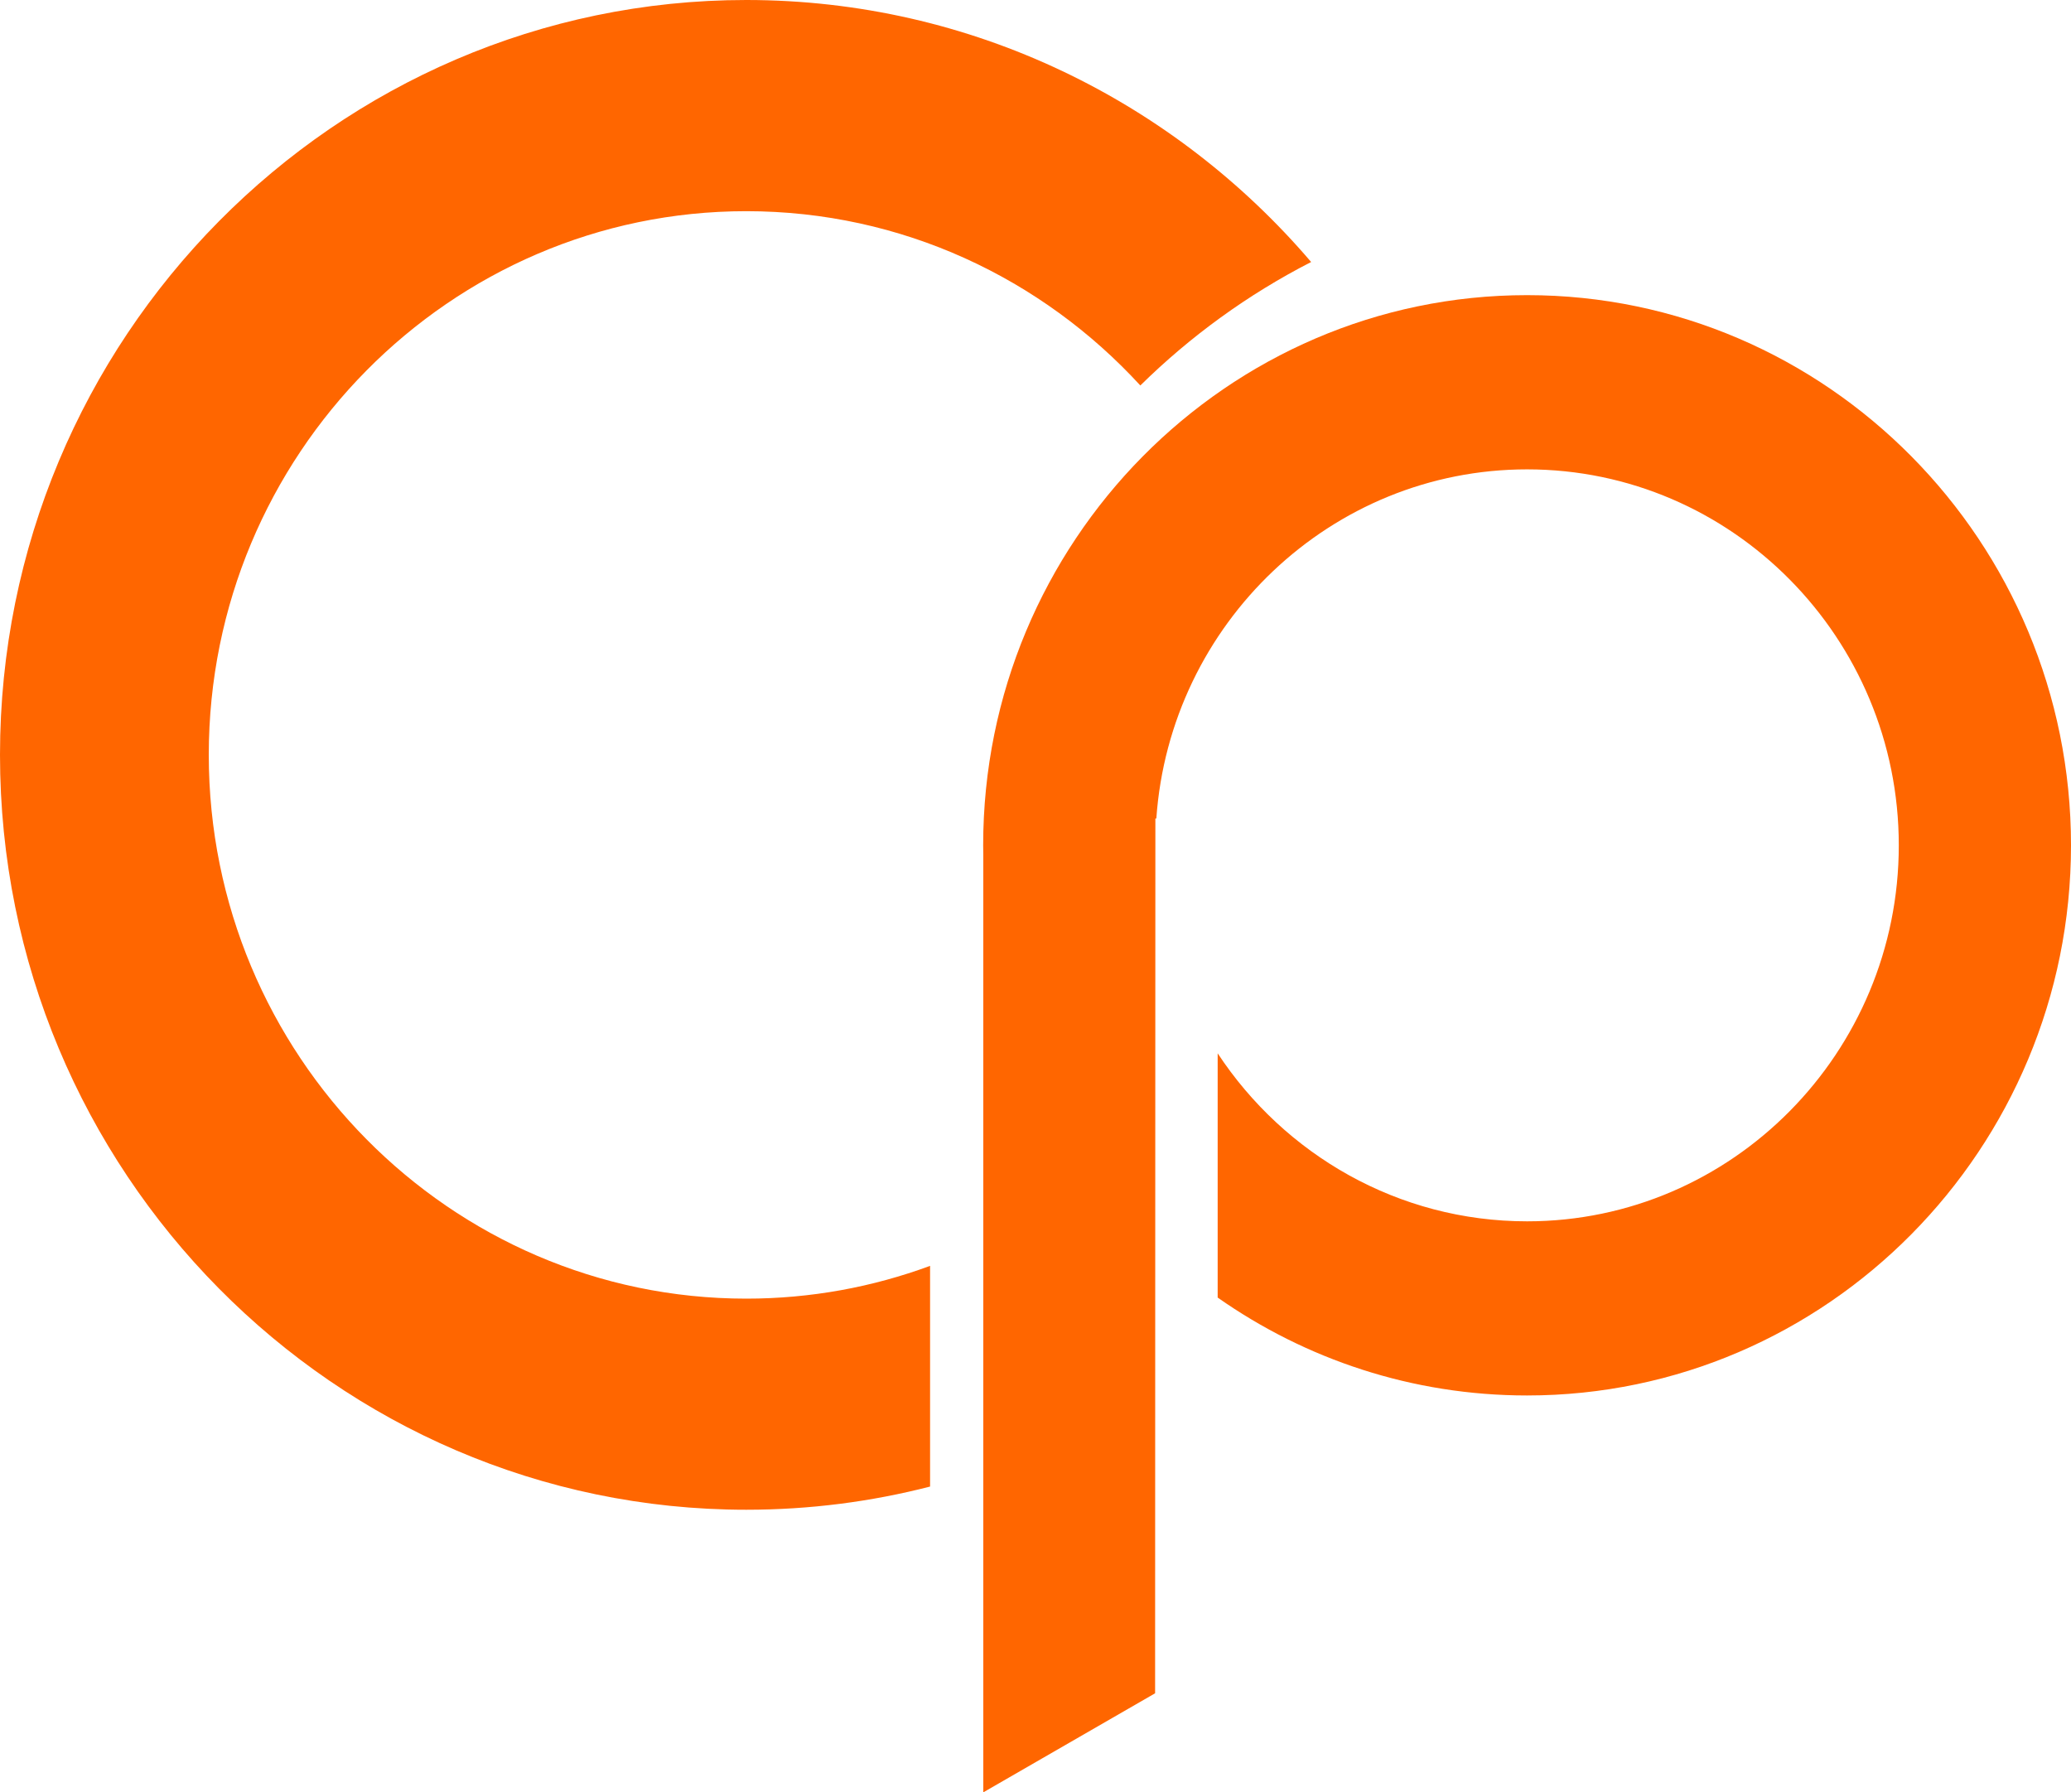 <svg width="52" height="45" viewBox="0 0 52 45" fill="none" xmlns="http://www.w3.org/2000/svg">
<g clip-path="url(#clip0_1658_4106)">
<path d="M23.353 31.781C21.913 32.313 20.358 32.604 18.738 32.604C11.297 32.604 5.242 26.479 5.242 18.952C5.242 11.426 11.297 5.302 18.738 5.302C22.643 5.302 26.165 6.989 28.632 9.678C29.892 8.438 31.337 7.389 32.921 6.578C29.482 2.552 24.399 0 18.738 0C8.407 0 0 8.503 0 18.952C0 29.403 8.407 37.904 18.738 37.904C20.33 37.904 21.876 37.702 23.353 37.322V31.781Z" fill="#FF6600"/>
<path d="M29.01 20.549H29.034C29.377 15.658 33.422 11.784 38.343 11.784C43.49 11.784 47.676 16.019 47.676 21.223C47.676 26.428 43.489 30.663 38.343 30.663C35.105 30.663 32.248 28.985 30.574 26.445V32.577C32.781 34.126 35.459 35.035 38.343 35.035C45.873 35.035 52 28.838 52 21.222C52 13.606 45.873 7.41 38.343 7.41C30.813 7.41 24.686 13.607 24.686 21.223C24.686 21.298 24.687 21.374 24.689 21.449C24.689 26.694 24.689 31.94 24.689 37.185C24.689 39.789 24.689 42.395 24.689 44.999C26.127 44.17 27.564 43.34 29.003 42.512C29.005 35.192 29.008 27.87 29.01 20.549Z" fill="#FF6600"/>
</g>
<defs>
<clipPath id="clip0_1658_4106">
<rect width="52" height="45" fill="white"/>
</clipPath>
</defs>
</svg>
